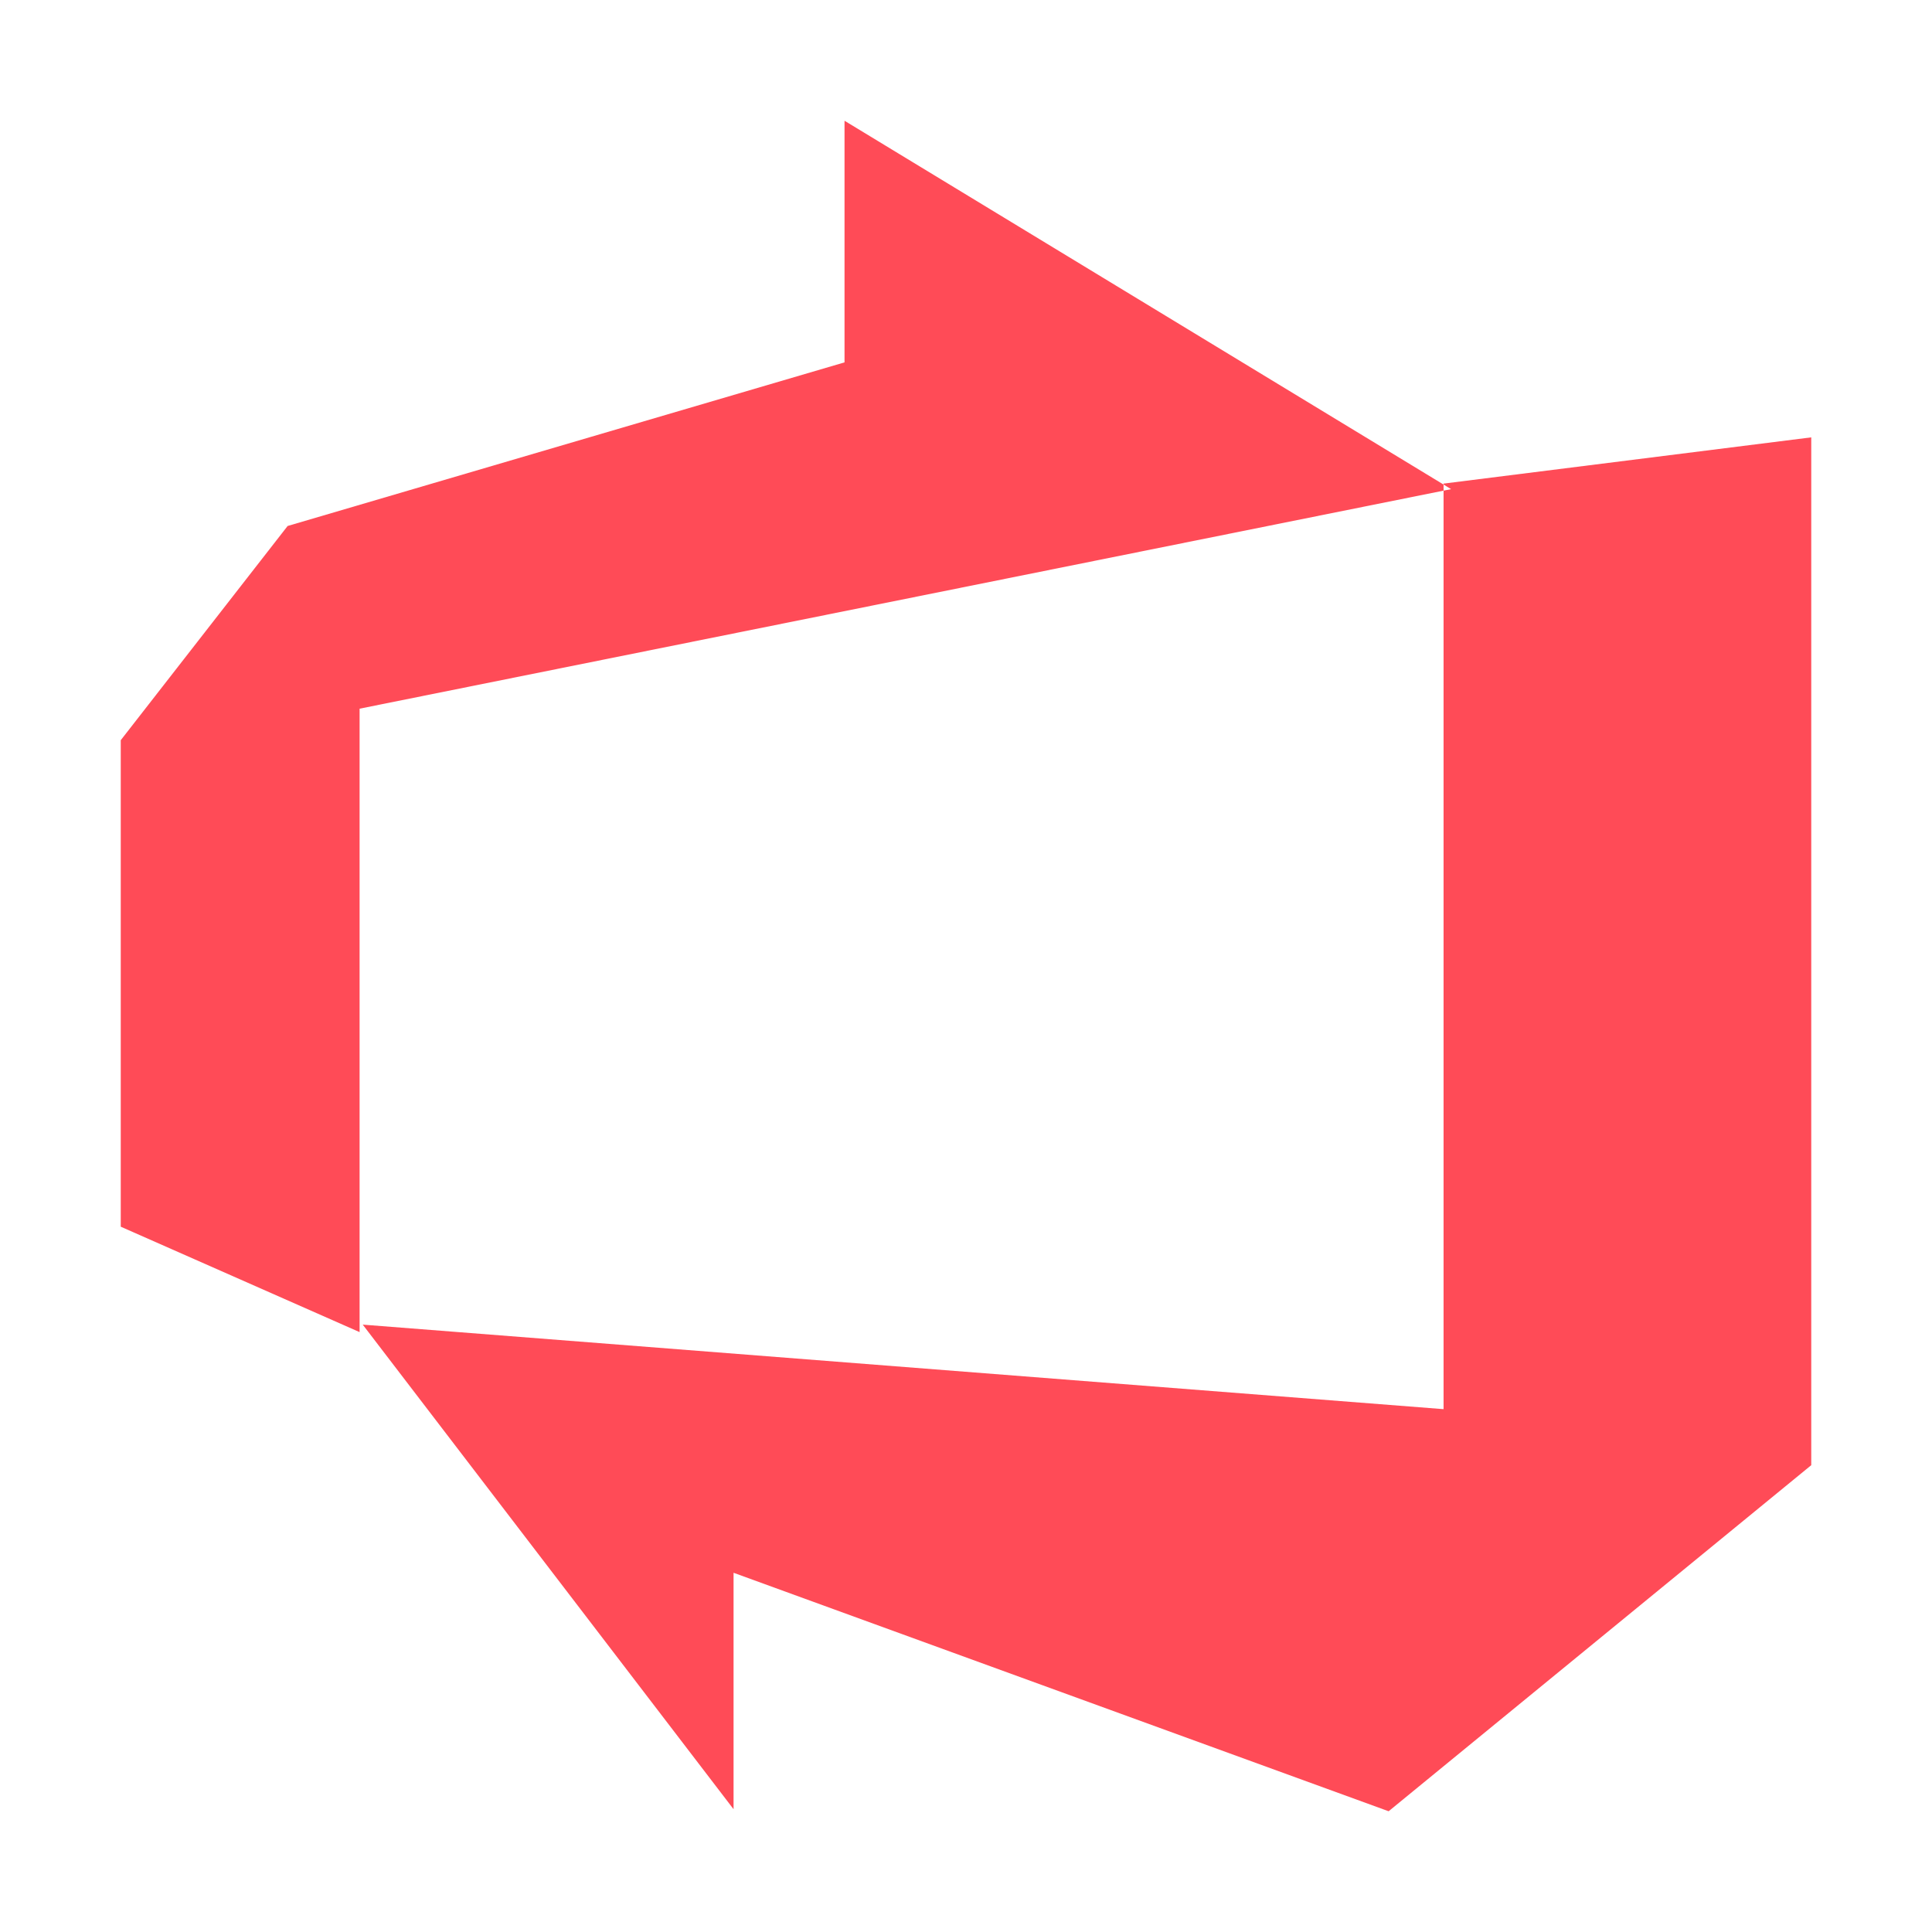 <svg xmlns="http://www.w3.org/2000/svg" width="800px" height="800px" viewBox="0 0 16 16" fill="none"><path fill="#ff4b57" d="M15 3.622v8.512L11.5 15l-5.425-1.975v1.958L3.004 10.97l8.951.7V4.005L15 3.622zm-2.984.428L6.994 1v2.001L2.382 4.356 1 6.13v4.029l1.978.873V5.869l9.038-1.818z"/><defs fill="#000000"><linearGradient id="azure-devops-color-16__paint0_linear_707_116" x1="8" x2="8" y1="14.956" y2="1.026" gradientUnits="userSpaceOnUse" fill="#000000"><stop stop-color="#0078D4" fill="#000000"/><stop offset=".16" stop-color="#ff4b57" fill="#000000"/><stop offset=".53" stop-color="#3C91E5" fill="#000000"/><stop offset=".82" stop-color="#559CEC" fill="#000000"/><stop offset="1" stop-color="#5EA0EF" fill="#000000"/></linearGradient></defs></svg>